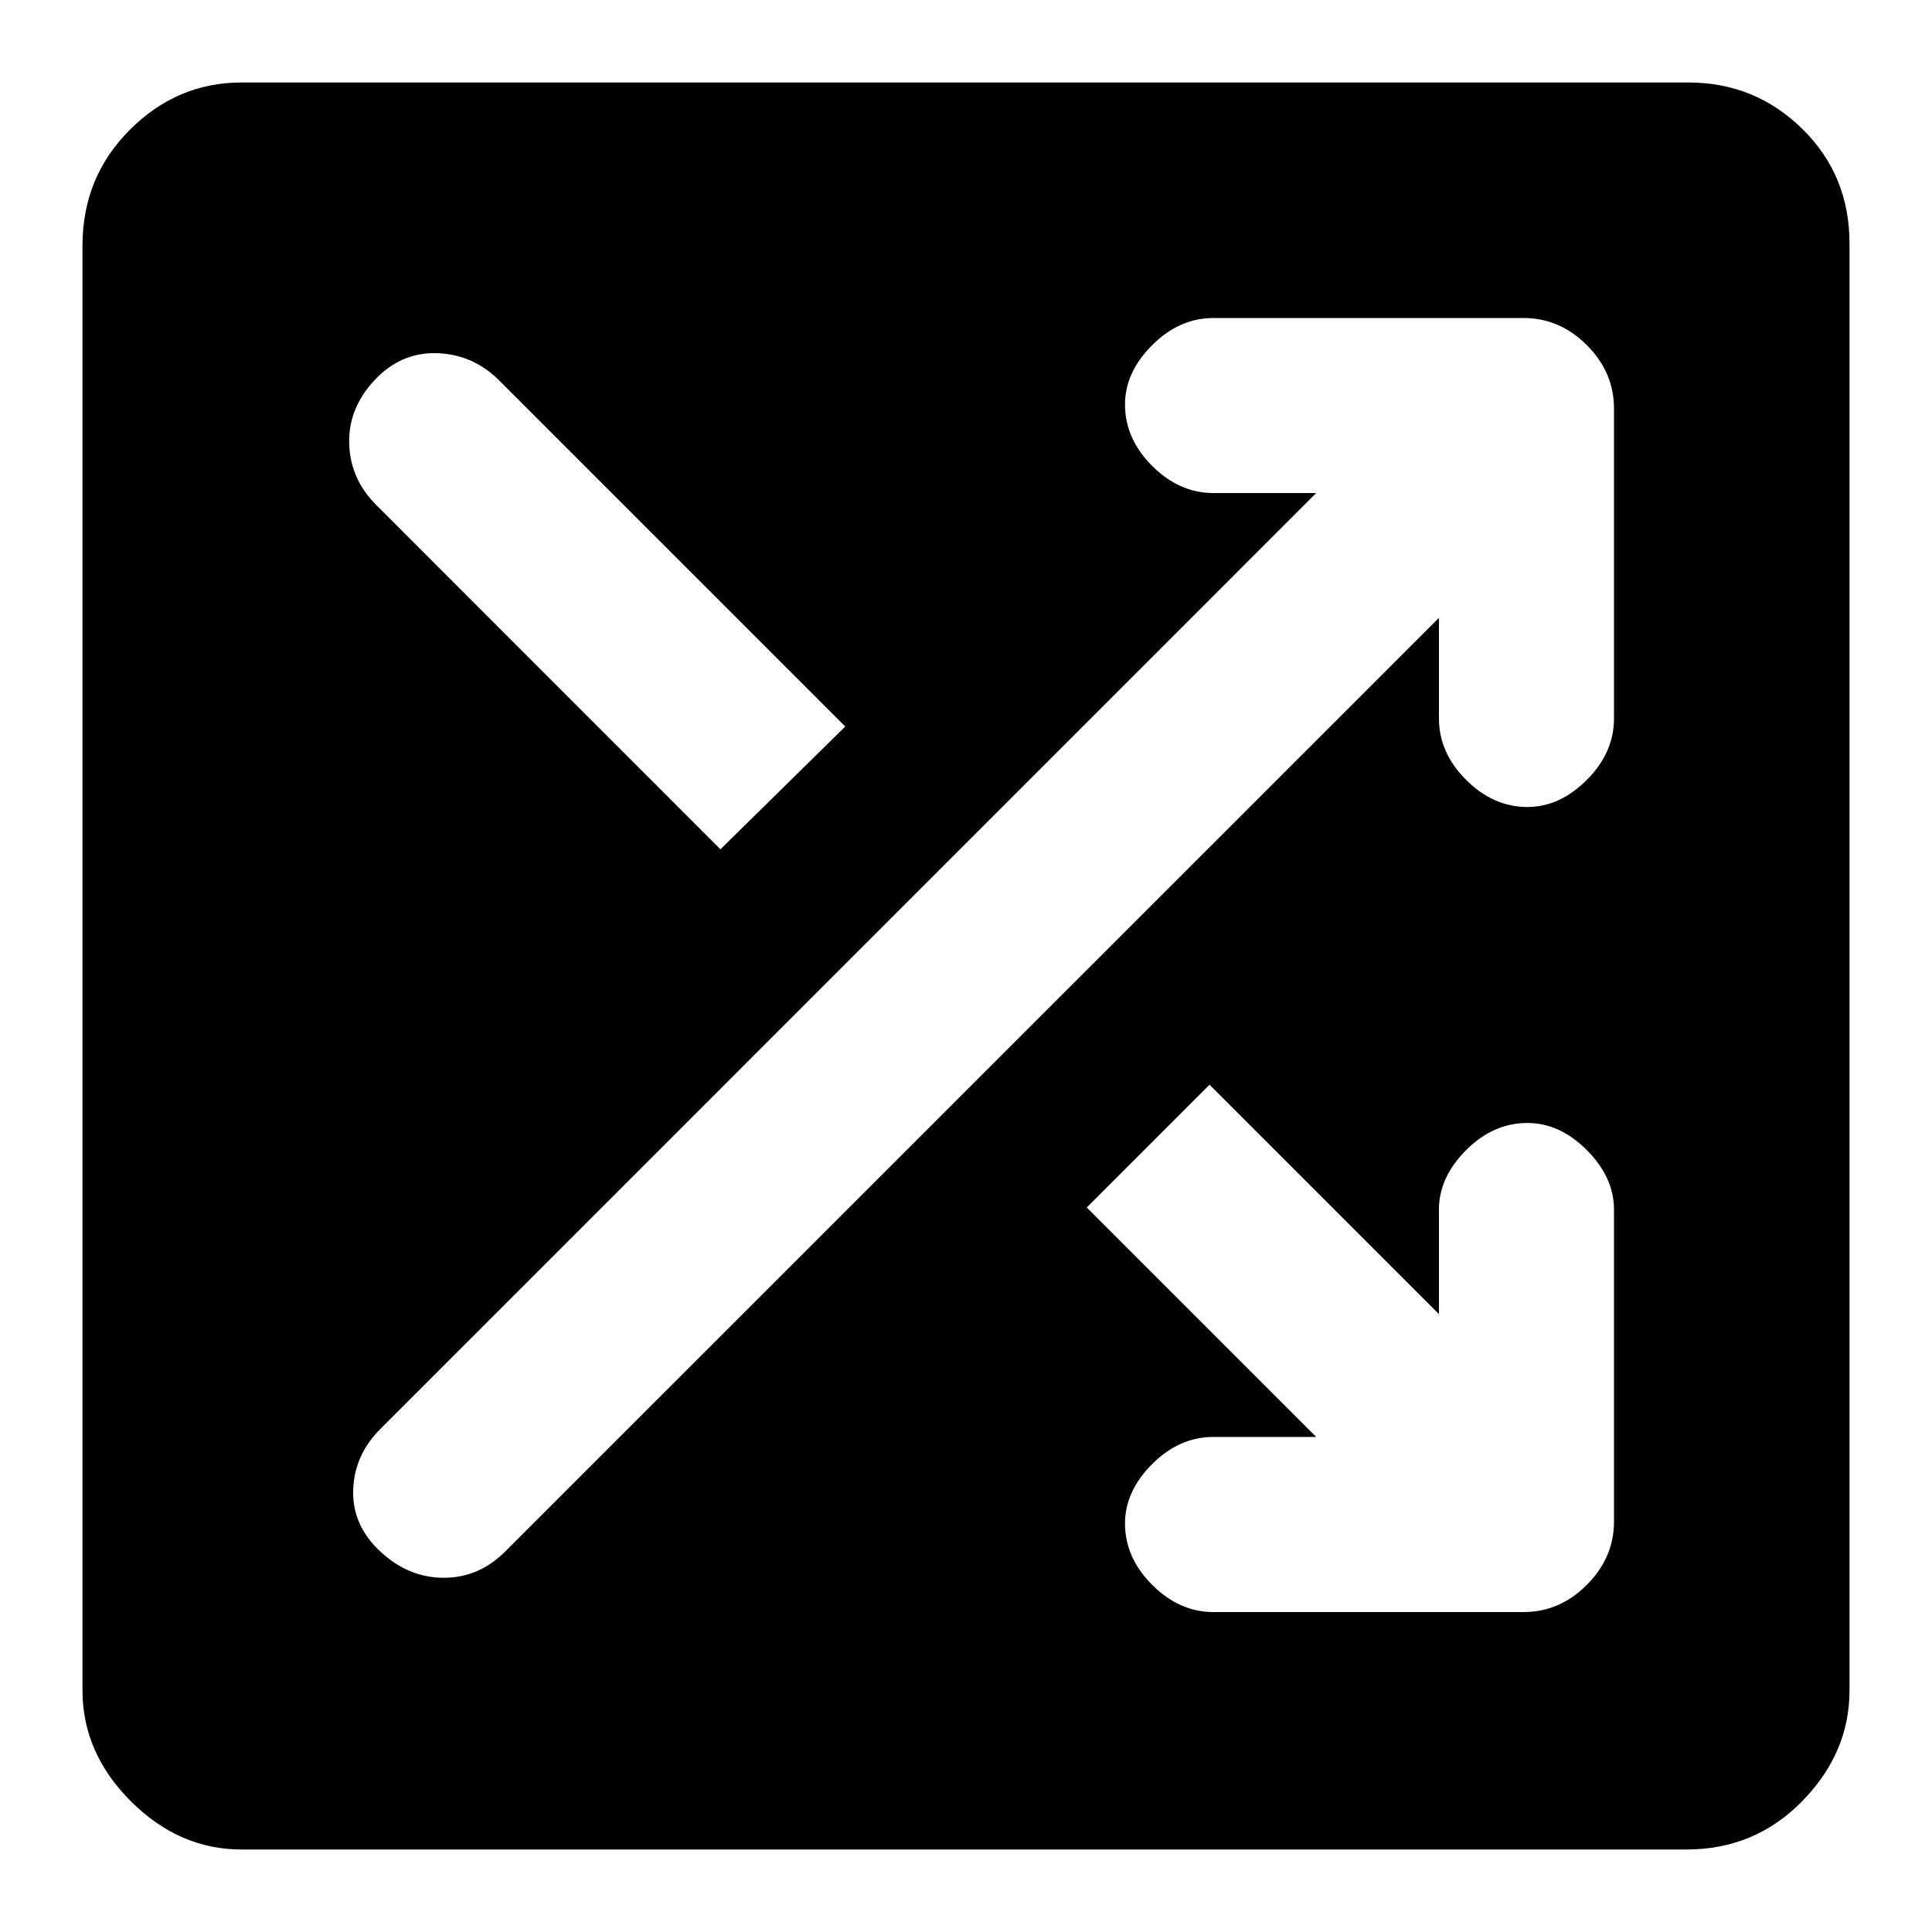 <svg xmlns="http://www.w3.org/2000/svg" height="20" width="20"><path d="M2.5 19.146q-.646 0-1.146-.5-.5-.5-.5-1.146V2.542q0-.709.49-1.198.489-.49 1.156-.49h14.979q.688 0 1.177.479.49.479.49 1.188V17.5q0 .646-.49 1.146-.489.5-1.198.5ZM7.458 8.792 8.75 7.521 5.167 3.938q-.271-.271-.646-.282-.375-.01-.646.282-.271.291-.26.656.01.364.281.635Zm5.104 7.896h3.209q.375 0 .656-.282.281-.281.281-.656v-3.229q0-.333-.281-.615-.281-.281-.615-.281-.354 0-.635.281-.281.282-.281.615v1.083l-2.375-2.375L11.25 12.5l2.375 2.375h-1.063q-.354 0-.635.281-.281.282-.281.615 0 .354.281.635.281.282.635.282Zm-8.624-.626q.291.271.656.271.364 0 .635-.271l9.667-9.666v1.042q0 .354.281.635t.635.281q.334 0 .615-.281.281-.281.281-.635V4.229q0-.375-.281-.656t-.656-.281h-3.209q-.354 0-.635.281t-.281.615q0 .354.281.635t.635.281h1.063l-9.687 9.688q-.271.27-.282.635-.01.365.282.635Z"/></svg>